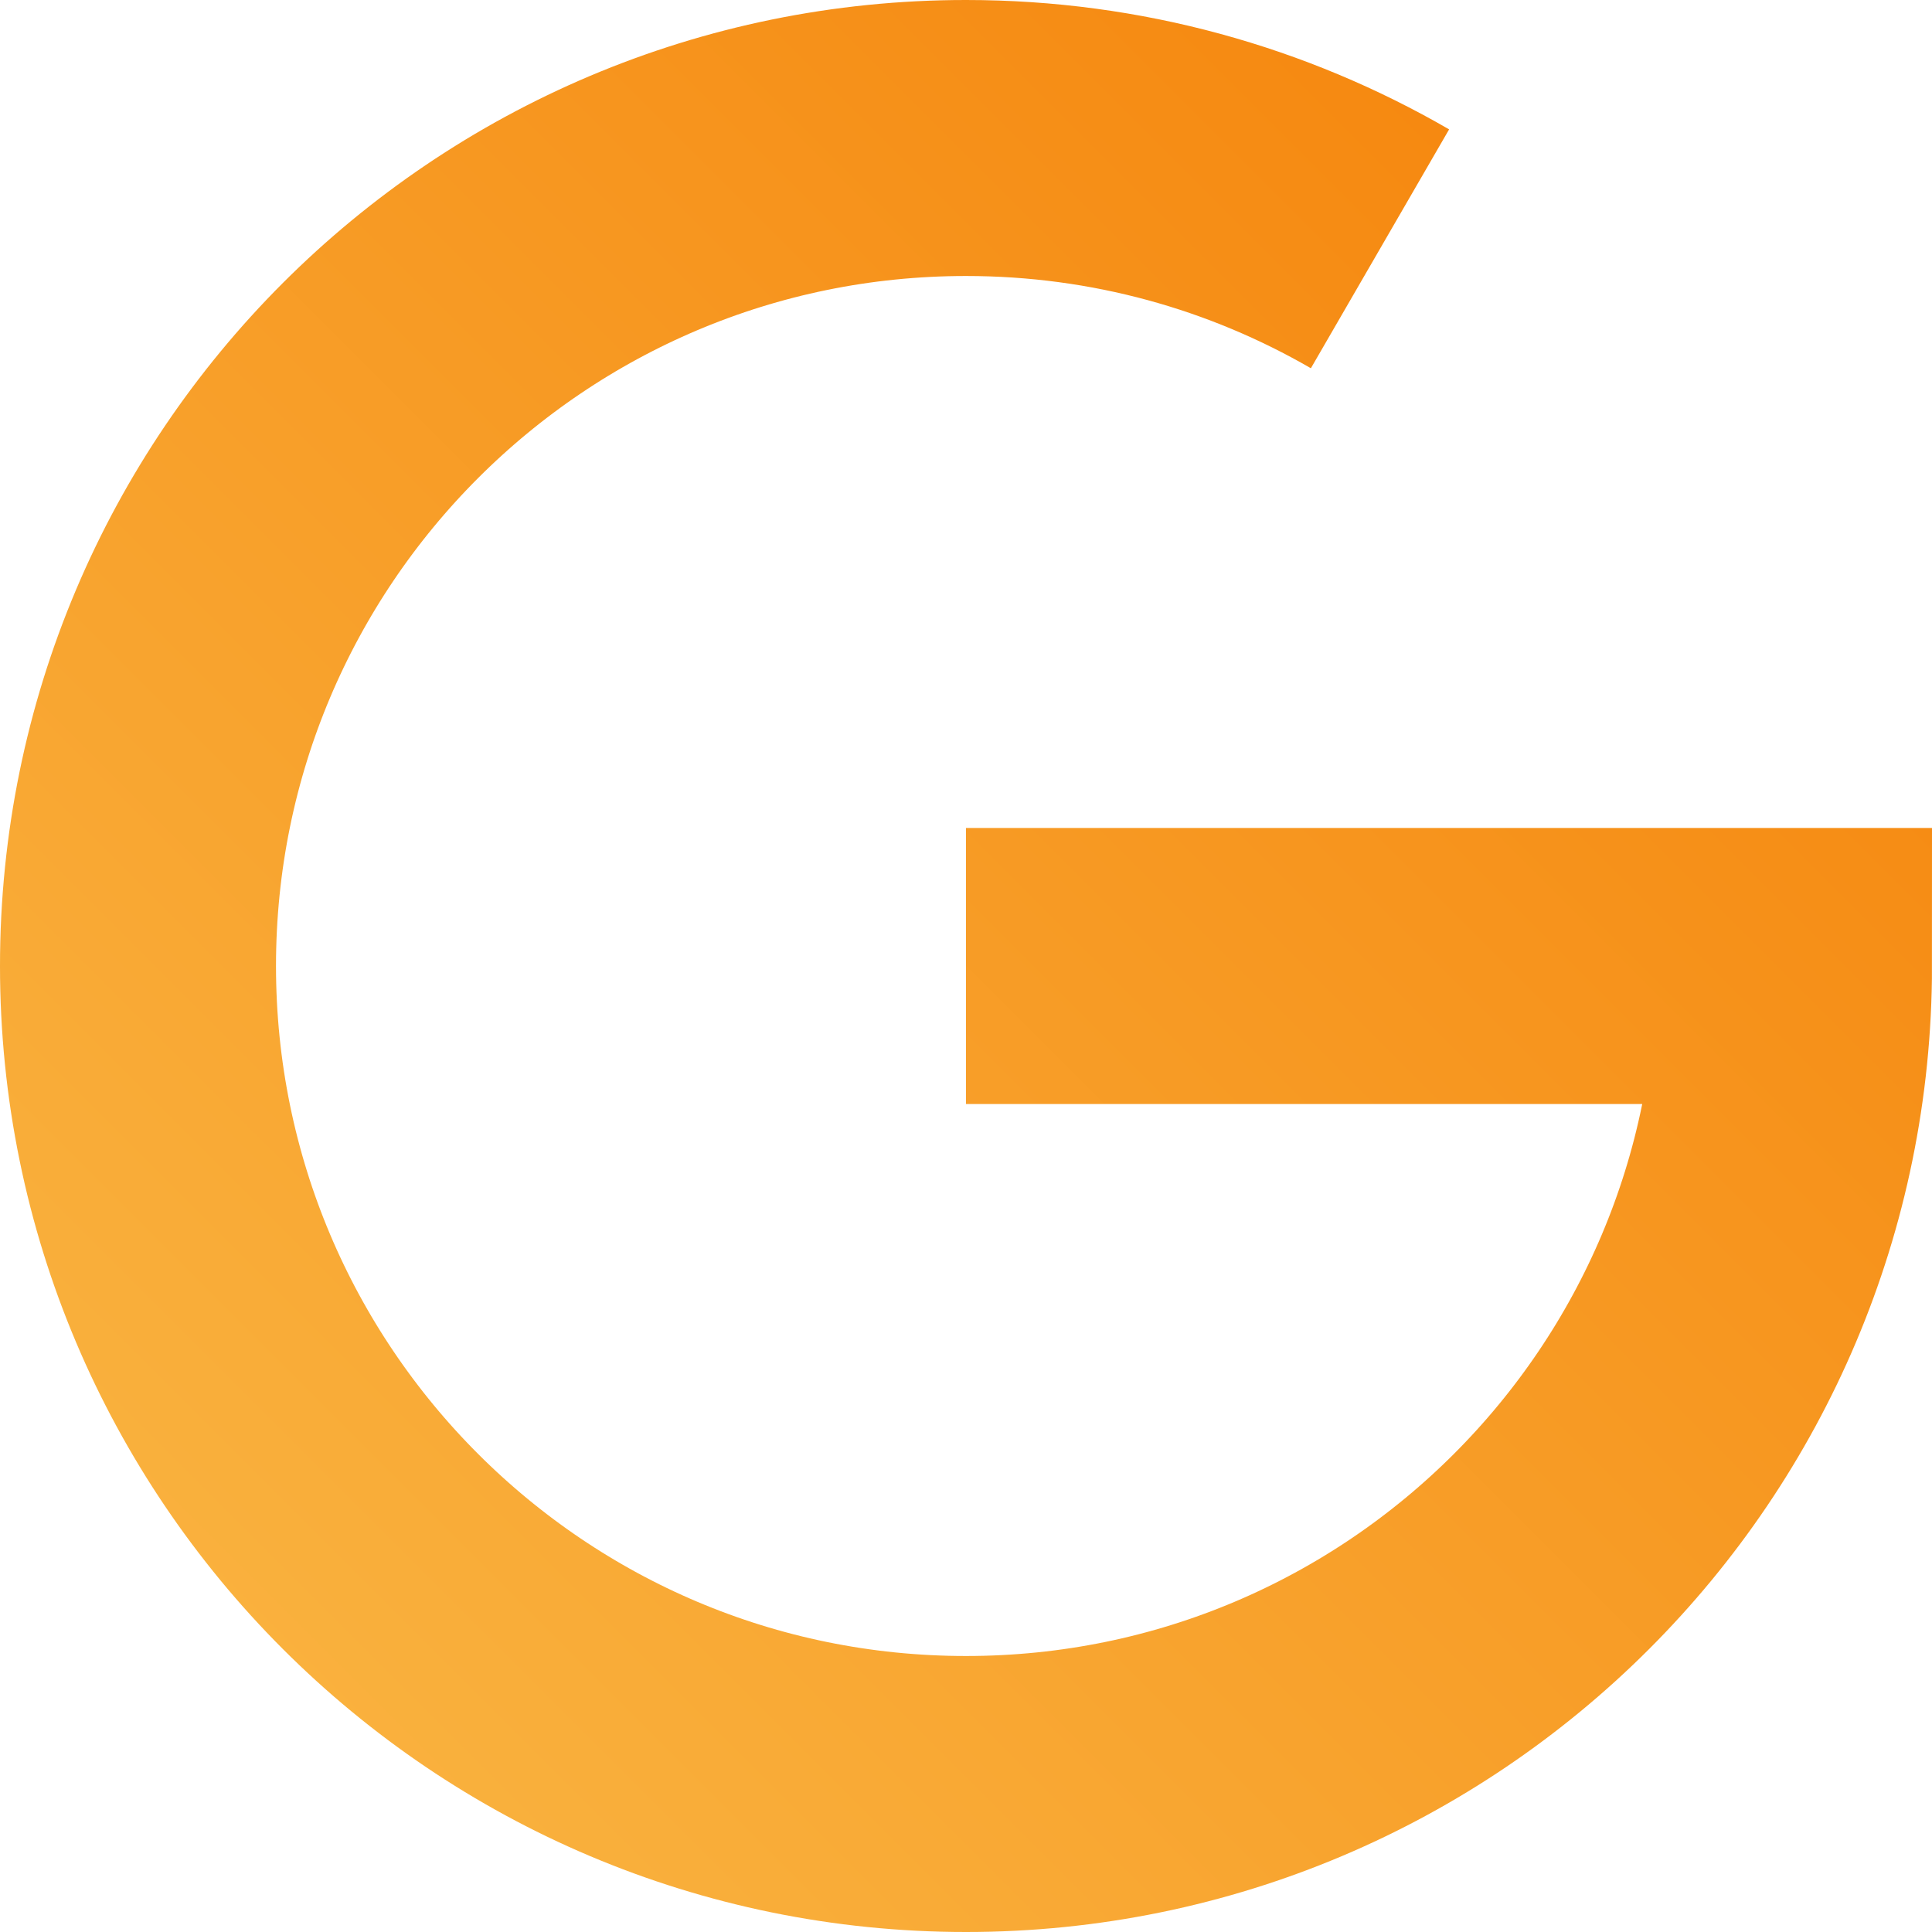 <svg width="14" height="14" viewBox="0 0 14 14" fill="none" xmlns="http://www.w3.org/2000/svg">
<path d="M10 1.803C9.117 1.292 8.093 1 7 1C3.686 1 1 3.686 1 7C1 10.314 3.686 13 7 13C10.314 13 13 10.314 13 7H7" stroke="url(#paint0_linear_133_43)" stroke-width="2"/>
<defs>
<linearGradient id="paint0_linear_133_43" x1="1" y1="13" x2="13" y2="1" gradientUnits="userSpaceOnUse">
<stop stop-color="#FAB542"/>
<stop offset="1" stop-color="#F5840B"/>
</linearGradient>
</defs>
</svg>
